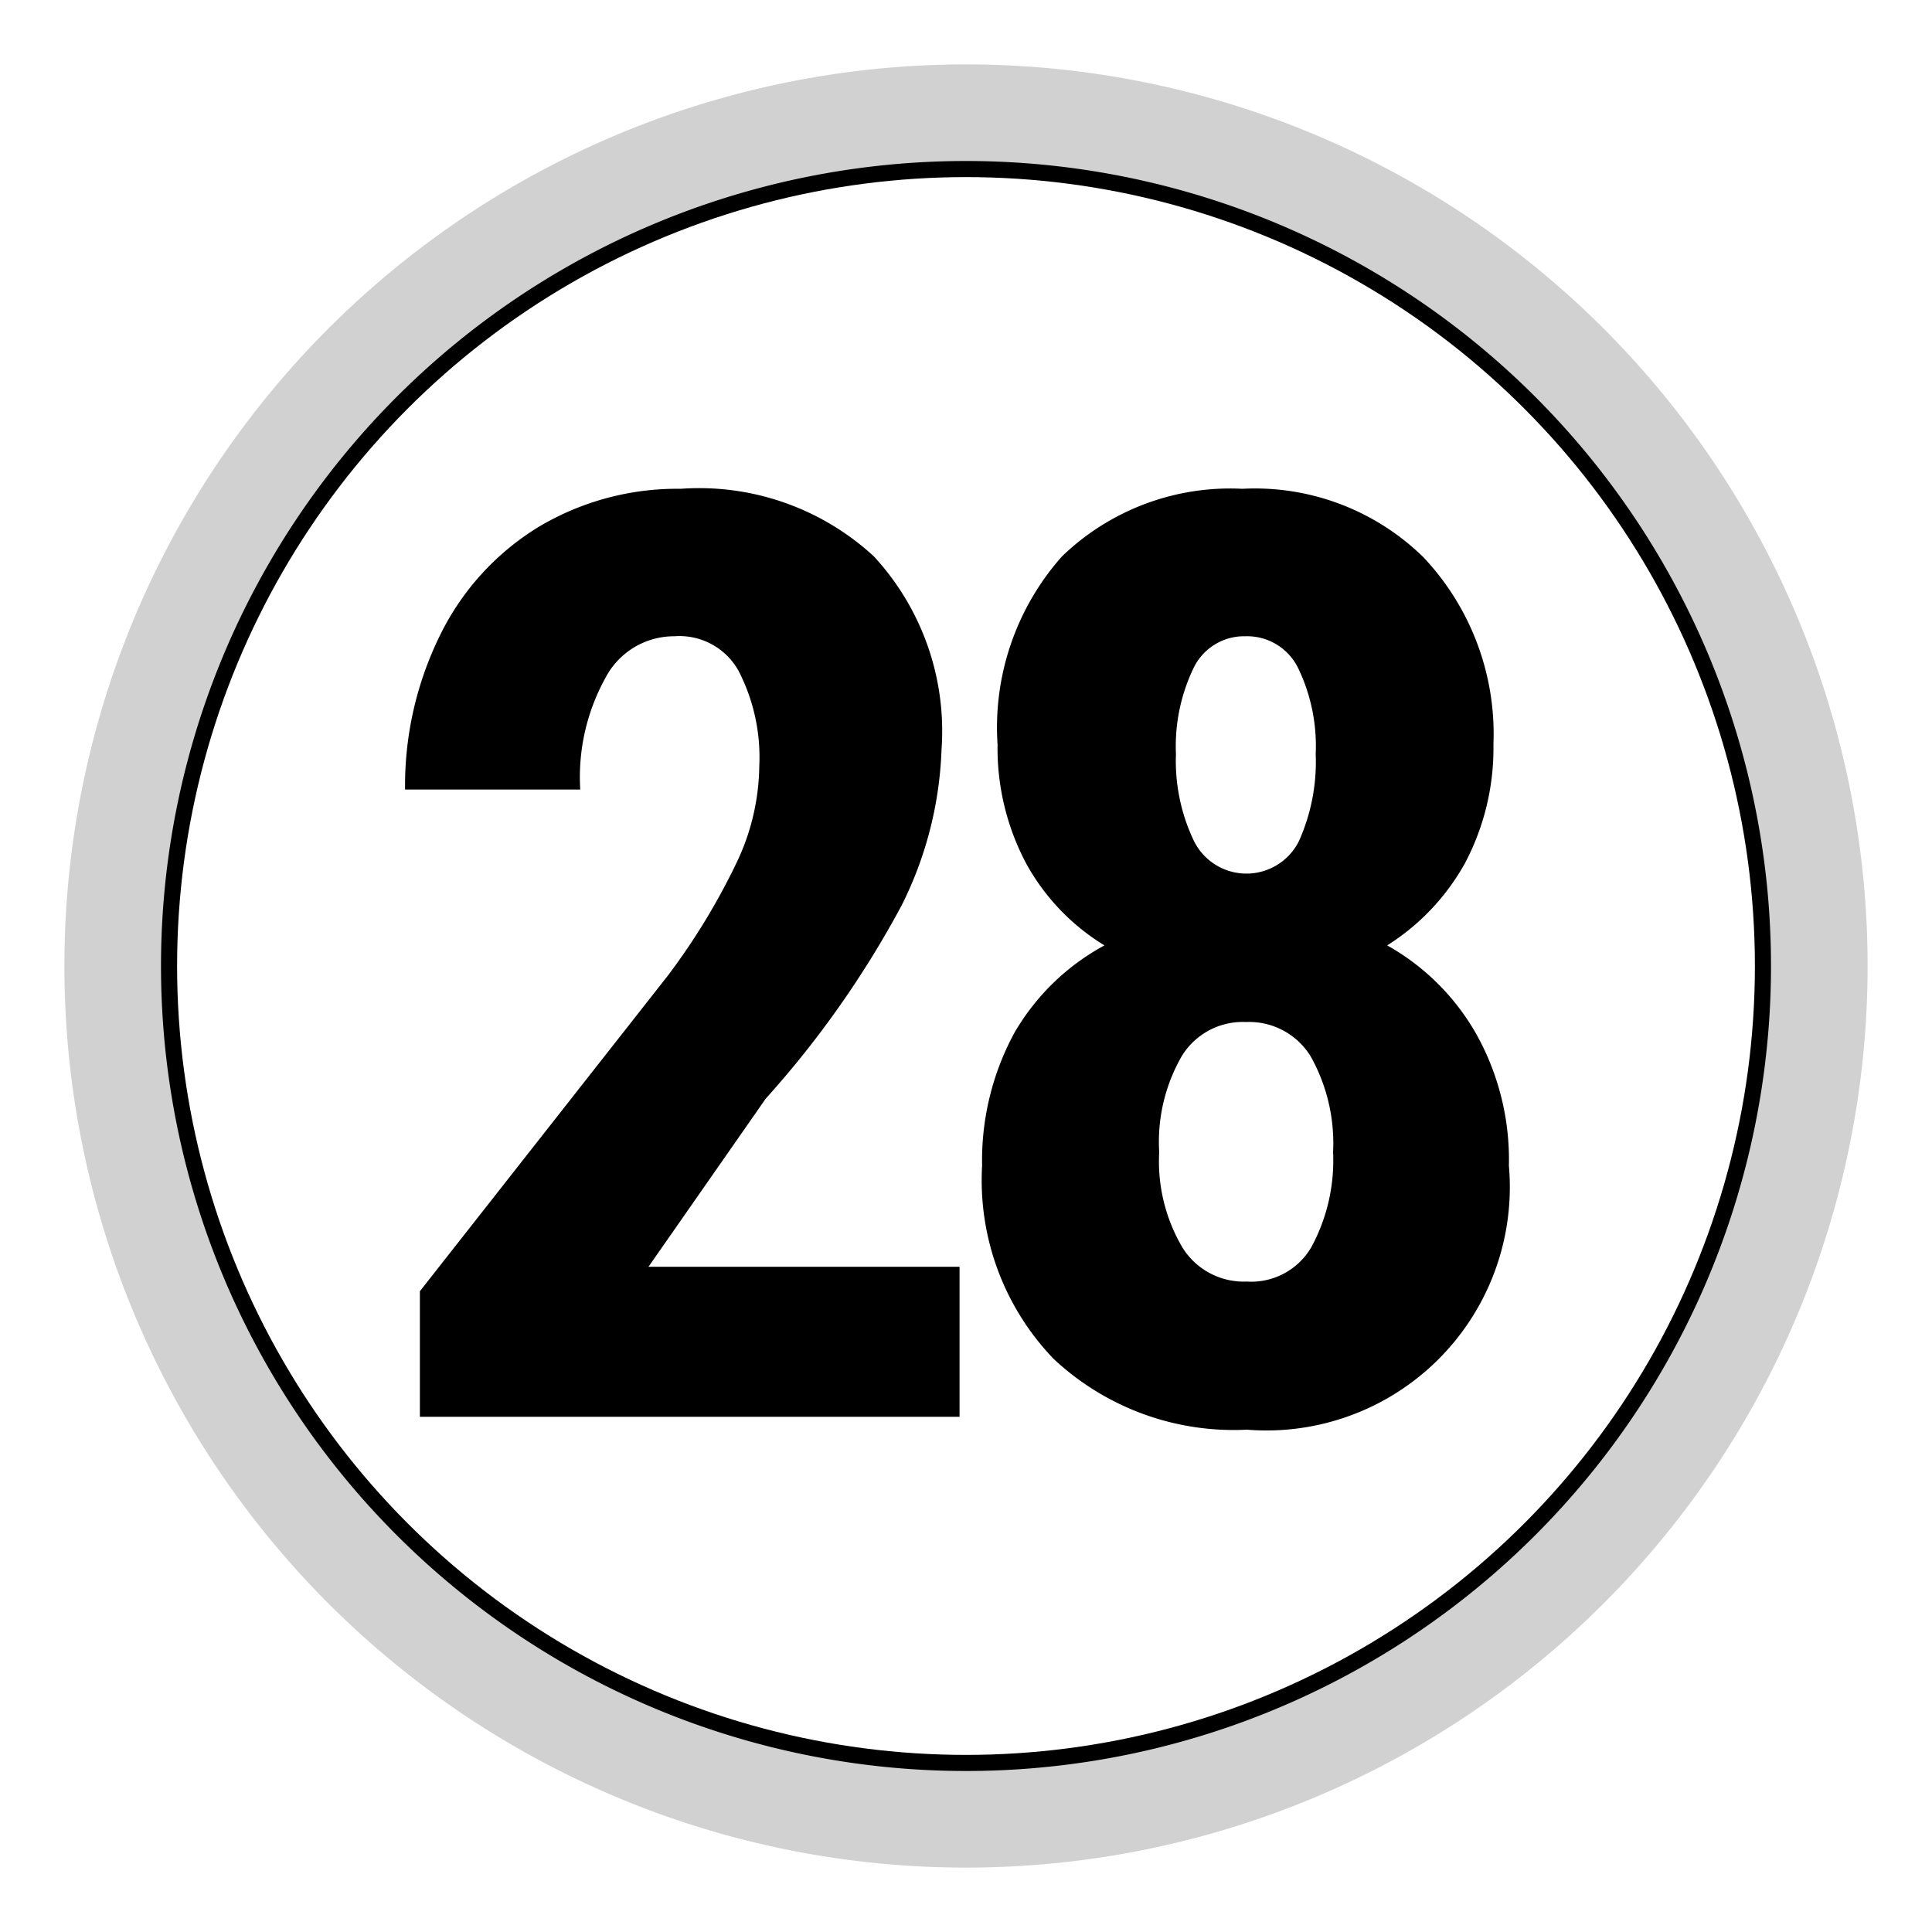 <svg id="Livello_1" data-name="Livello 1" xmlns="http://www.w3.org/2000/svg" viewBox="0 0 30 30"><defs><style>.cls-1{fill:none;stroke:#000;stroke-miterlimit:10;stroke-width:0.5px;}.cls-2{fill:#d1d1d1;}</style></defs><circle class="cls-1" cx="15" cy="15" r="12.5"/><path d="M14.9,22H6.52V20.05l3.85-4.9a10.3,10.3,0,0,0,1.08-1.78,3.56,3.56,0,0,0,.34-1.47,2.93,2.93,0,0,0-.32-1.48,1.05,1.05,0,0,0-1-.54,1.2,1.2,0,0,0-1.06.63,3.19,3.19,0,0,0-.4,1.75H6.29a5.28,5.28,0,0,1,.54-2.39A4.06,4.06,0,0,1,8.35,8.19a4.2,4.2,0,0,1,2.22-.6,4,4,0,0,1,3,1.05,4,4,0,0,1,1.05,3A5.84,5.84,0,0,1,14,14.06a15.23,15.23,0,0,1-2.11,3l-1.82,2.61H14.9Z"/><path d="M23.19,11.56a3.82,3.82,0,0,1-.44,1.84,3.54,3.54,0,0,1-1.21,1.28,3.63,3.63,0,0,1,1.38,1.37,4,4,0,0,1,.51,2.05,3.78,3.78,0,0,1-4.07,4.1,4.09,4.09,0,0,1-3-1.1,4,4,0,0,1-1.11-3,4.16,4.16,0,0,1,.5-2.06,3.59,3.59,0,0,1,1.4-1.36,3.41,3.41,0,0,1-1.22-1.28,3.82,3.82,0,0,1-.44-1.84,4,4,0,0,1,1-2.92,3.76,3.76,0,0,1,2.8-1.05,3.74,3.74,0,0,1,2.81,1.06A4,4,0,0,1,23.19,11.56ZM19.36,19.9a1.08,1.08,0,0,0,1-.53,2.82,2.82,0,0,0,.34-1.48,2.76,2.76,0,0,0-.35-1.49,1.12,1.12,0,0,0-1-.53,1.11,1.11,0,0,0-1,.53A2.67,2.67,0,0,0,18,17.89a2.63,2.63,0,0,0,.36,1.48A1.12,1.12,0,0,0,19.36,19.9Zm1.07-8.19a2.78,2.78,0,0,0-.27-1.33.88.88,0,0,0-.82-.5.87.87,0,0,0-.8.48,2.8,2.8,0,0,0-.28,1.35,2.88,2.88,0,0,0,.28,1.35.91.91,0,0,0,1.63,0A3,3,0,0,0,20.43,11.71Z"/><path class="cls-2" d="M15,2.5A12.5,12.5,0,1,1,2.5,15,12.5,12.5,0,0,1,15,2.5M15,1A14,14,0,1,0,29,15,14,14,0,0,0,15,1Z"/></svg>